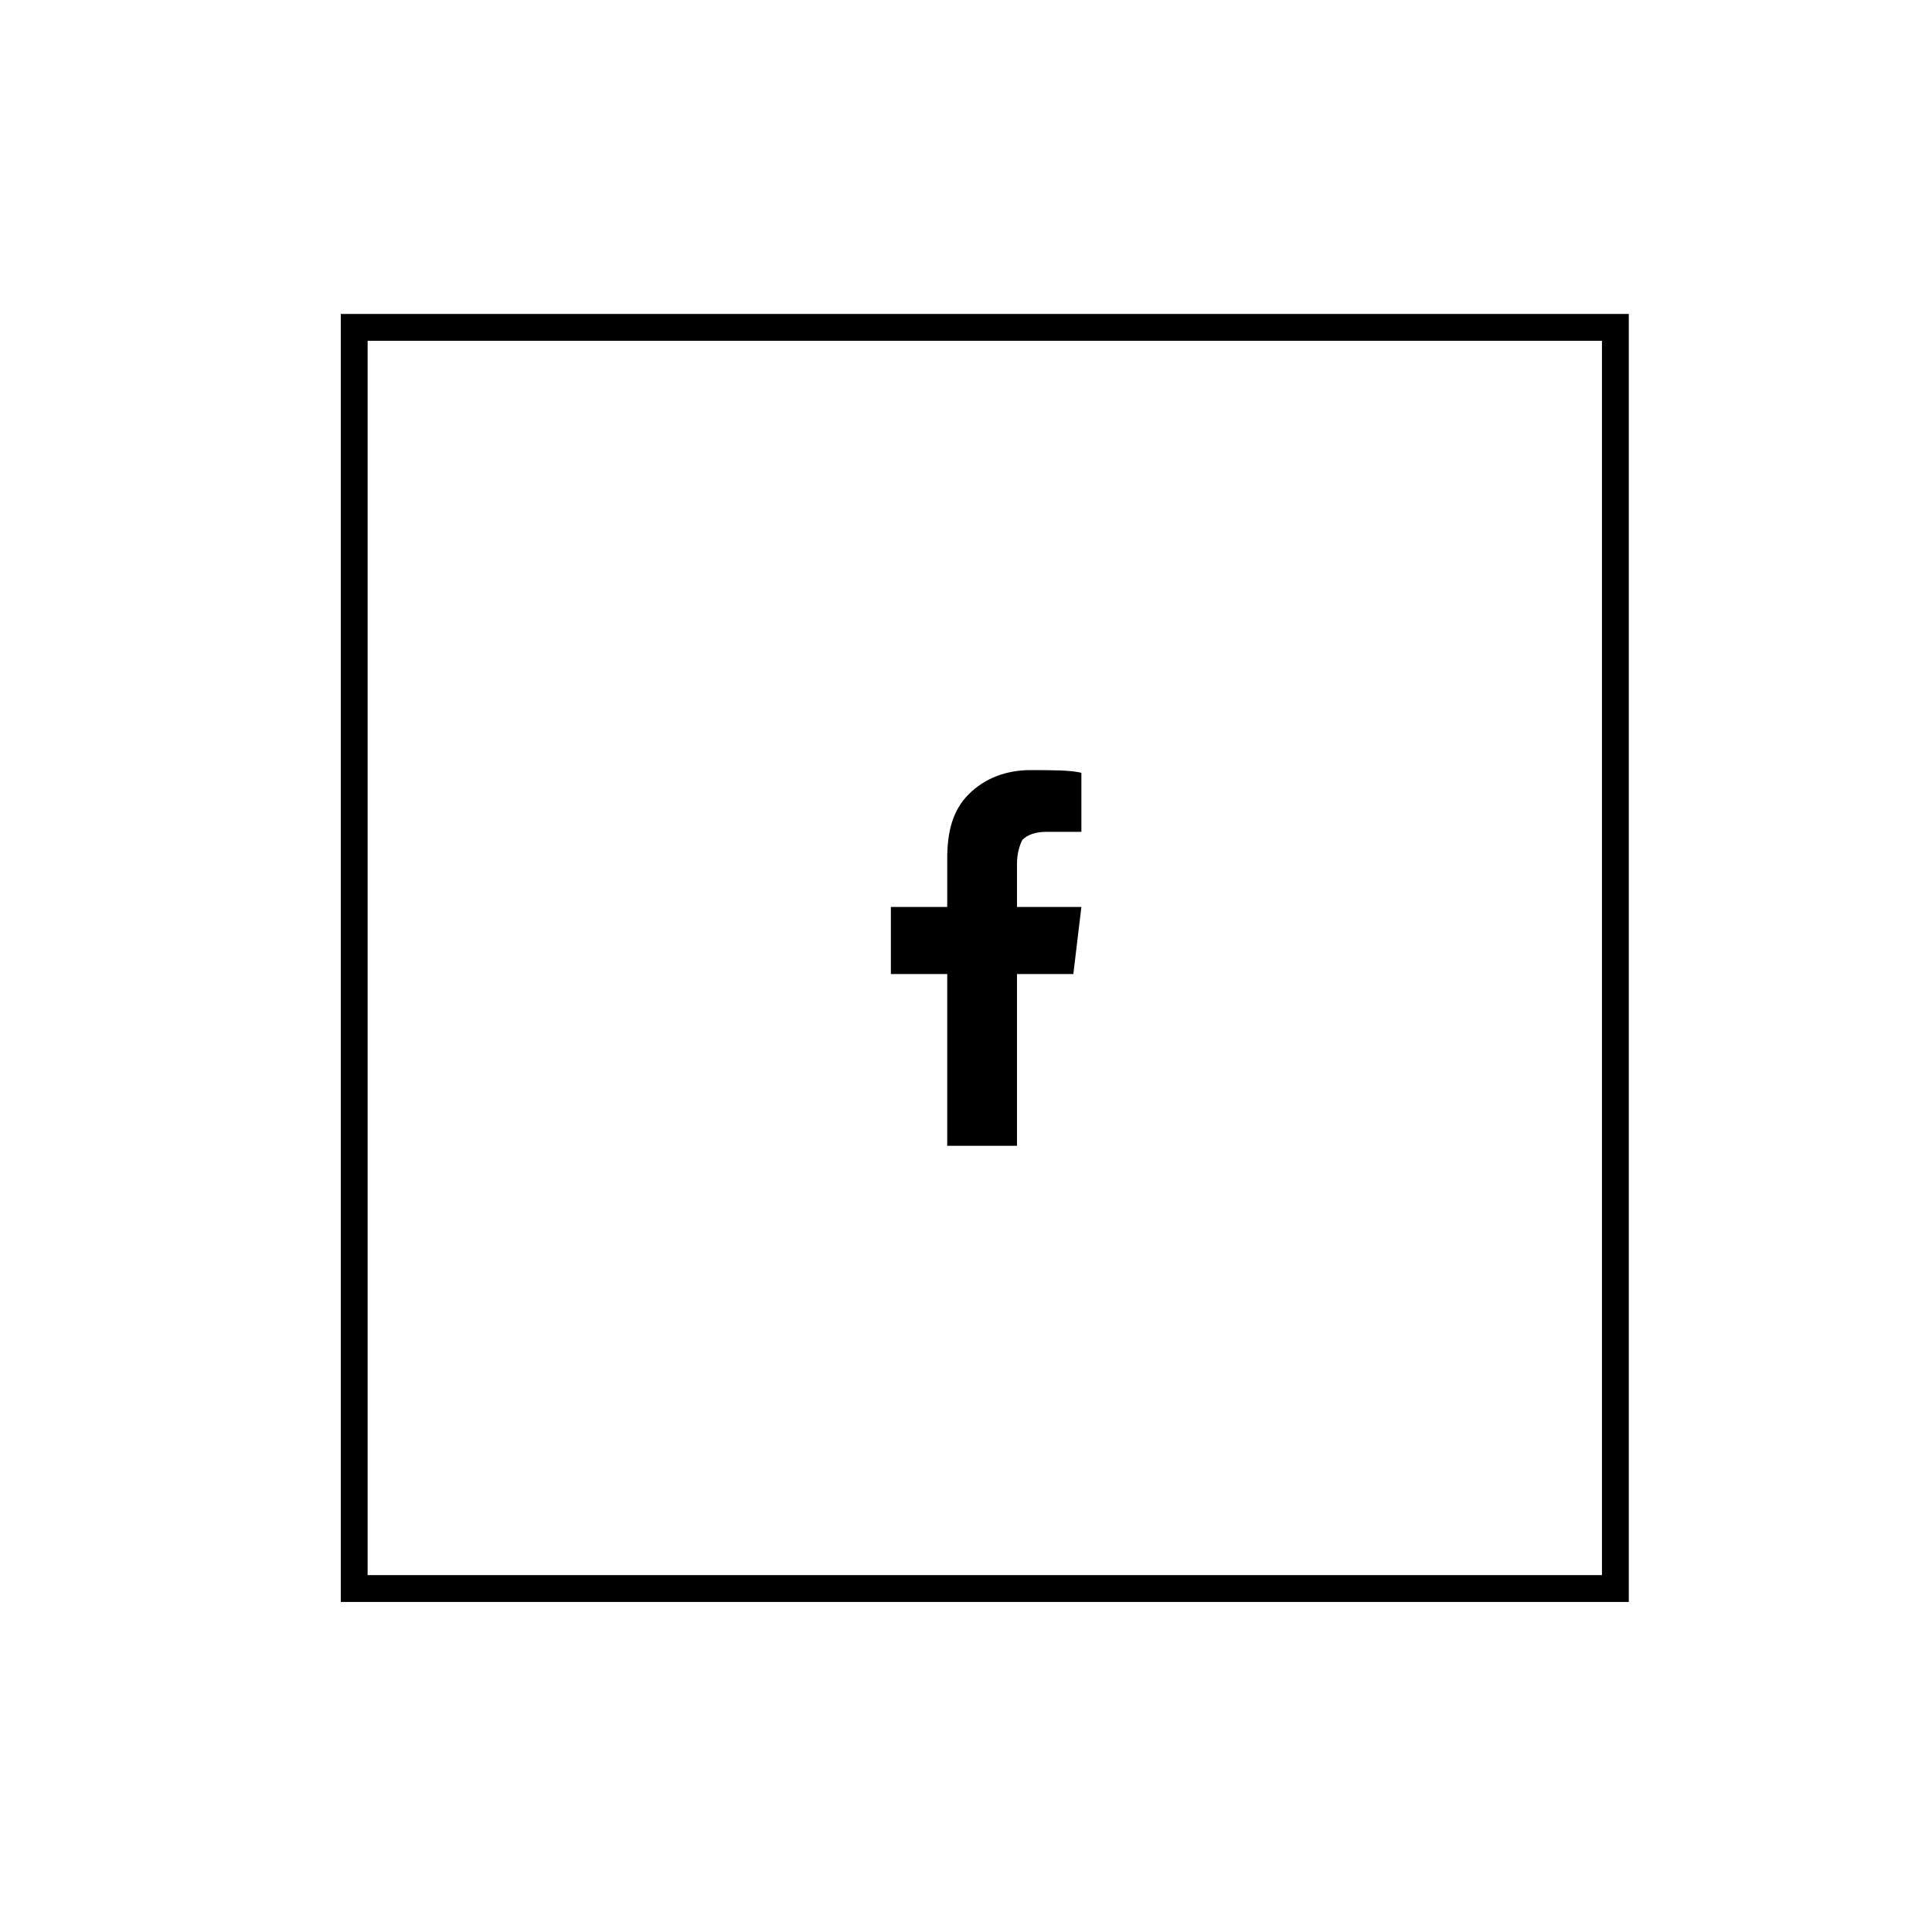 <?xml version="1.0" encoding="utf-8"?>
<!-- Generator: Adobe Illustrator 22.0.1, SVG Export Plug-In . SVG Version: 6.00 Build 0)  -->
<svg version="1.1" id="Layer_1" xmlns="http://www.w3.org/2000/svg" xmlns:xlink="http://www.w3.org/1999/xlink" x="0px" y="0px"
	 viewBox="0 0 72 72" style="enable-background:new 0 0 72 72;" xml:space="preserve">
<g>
	<path d="M12.7,11.7v48h48v-48H12.7z M59.7,58.7h-46v-46h46V58.7z"/>
	<path d="M35.3,42.7L35.3,42.7h2.6v-6.4H40l0.3-2.5h-2.4v-1.6c0-0.4,0.1-0.7,0.2-0.9c0.2-0.2,0.5-0.3,0.9-0.3h1.3v-2.2
		c-0.4-0.1-1.1-0.1-1.9-0.1c-0.9,0-1.7,0.3-2.3,0.9c-0.6,0.6-0.8,1.4-0.8,2.4v1.8h-2.1v2.5h2.1V42.7z"/>
</g>
</svg>
